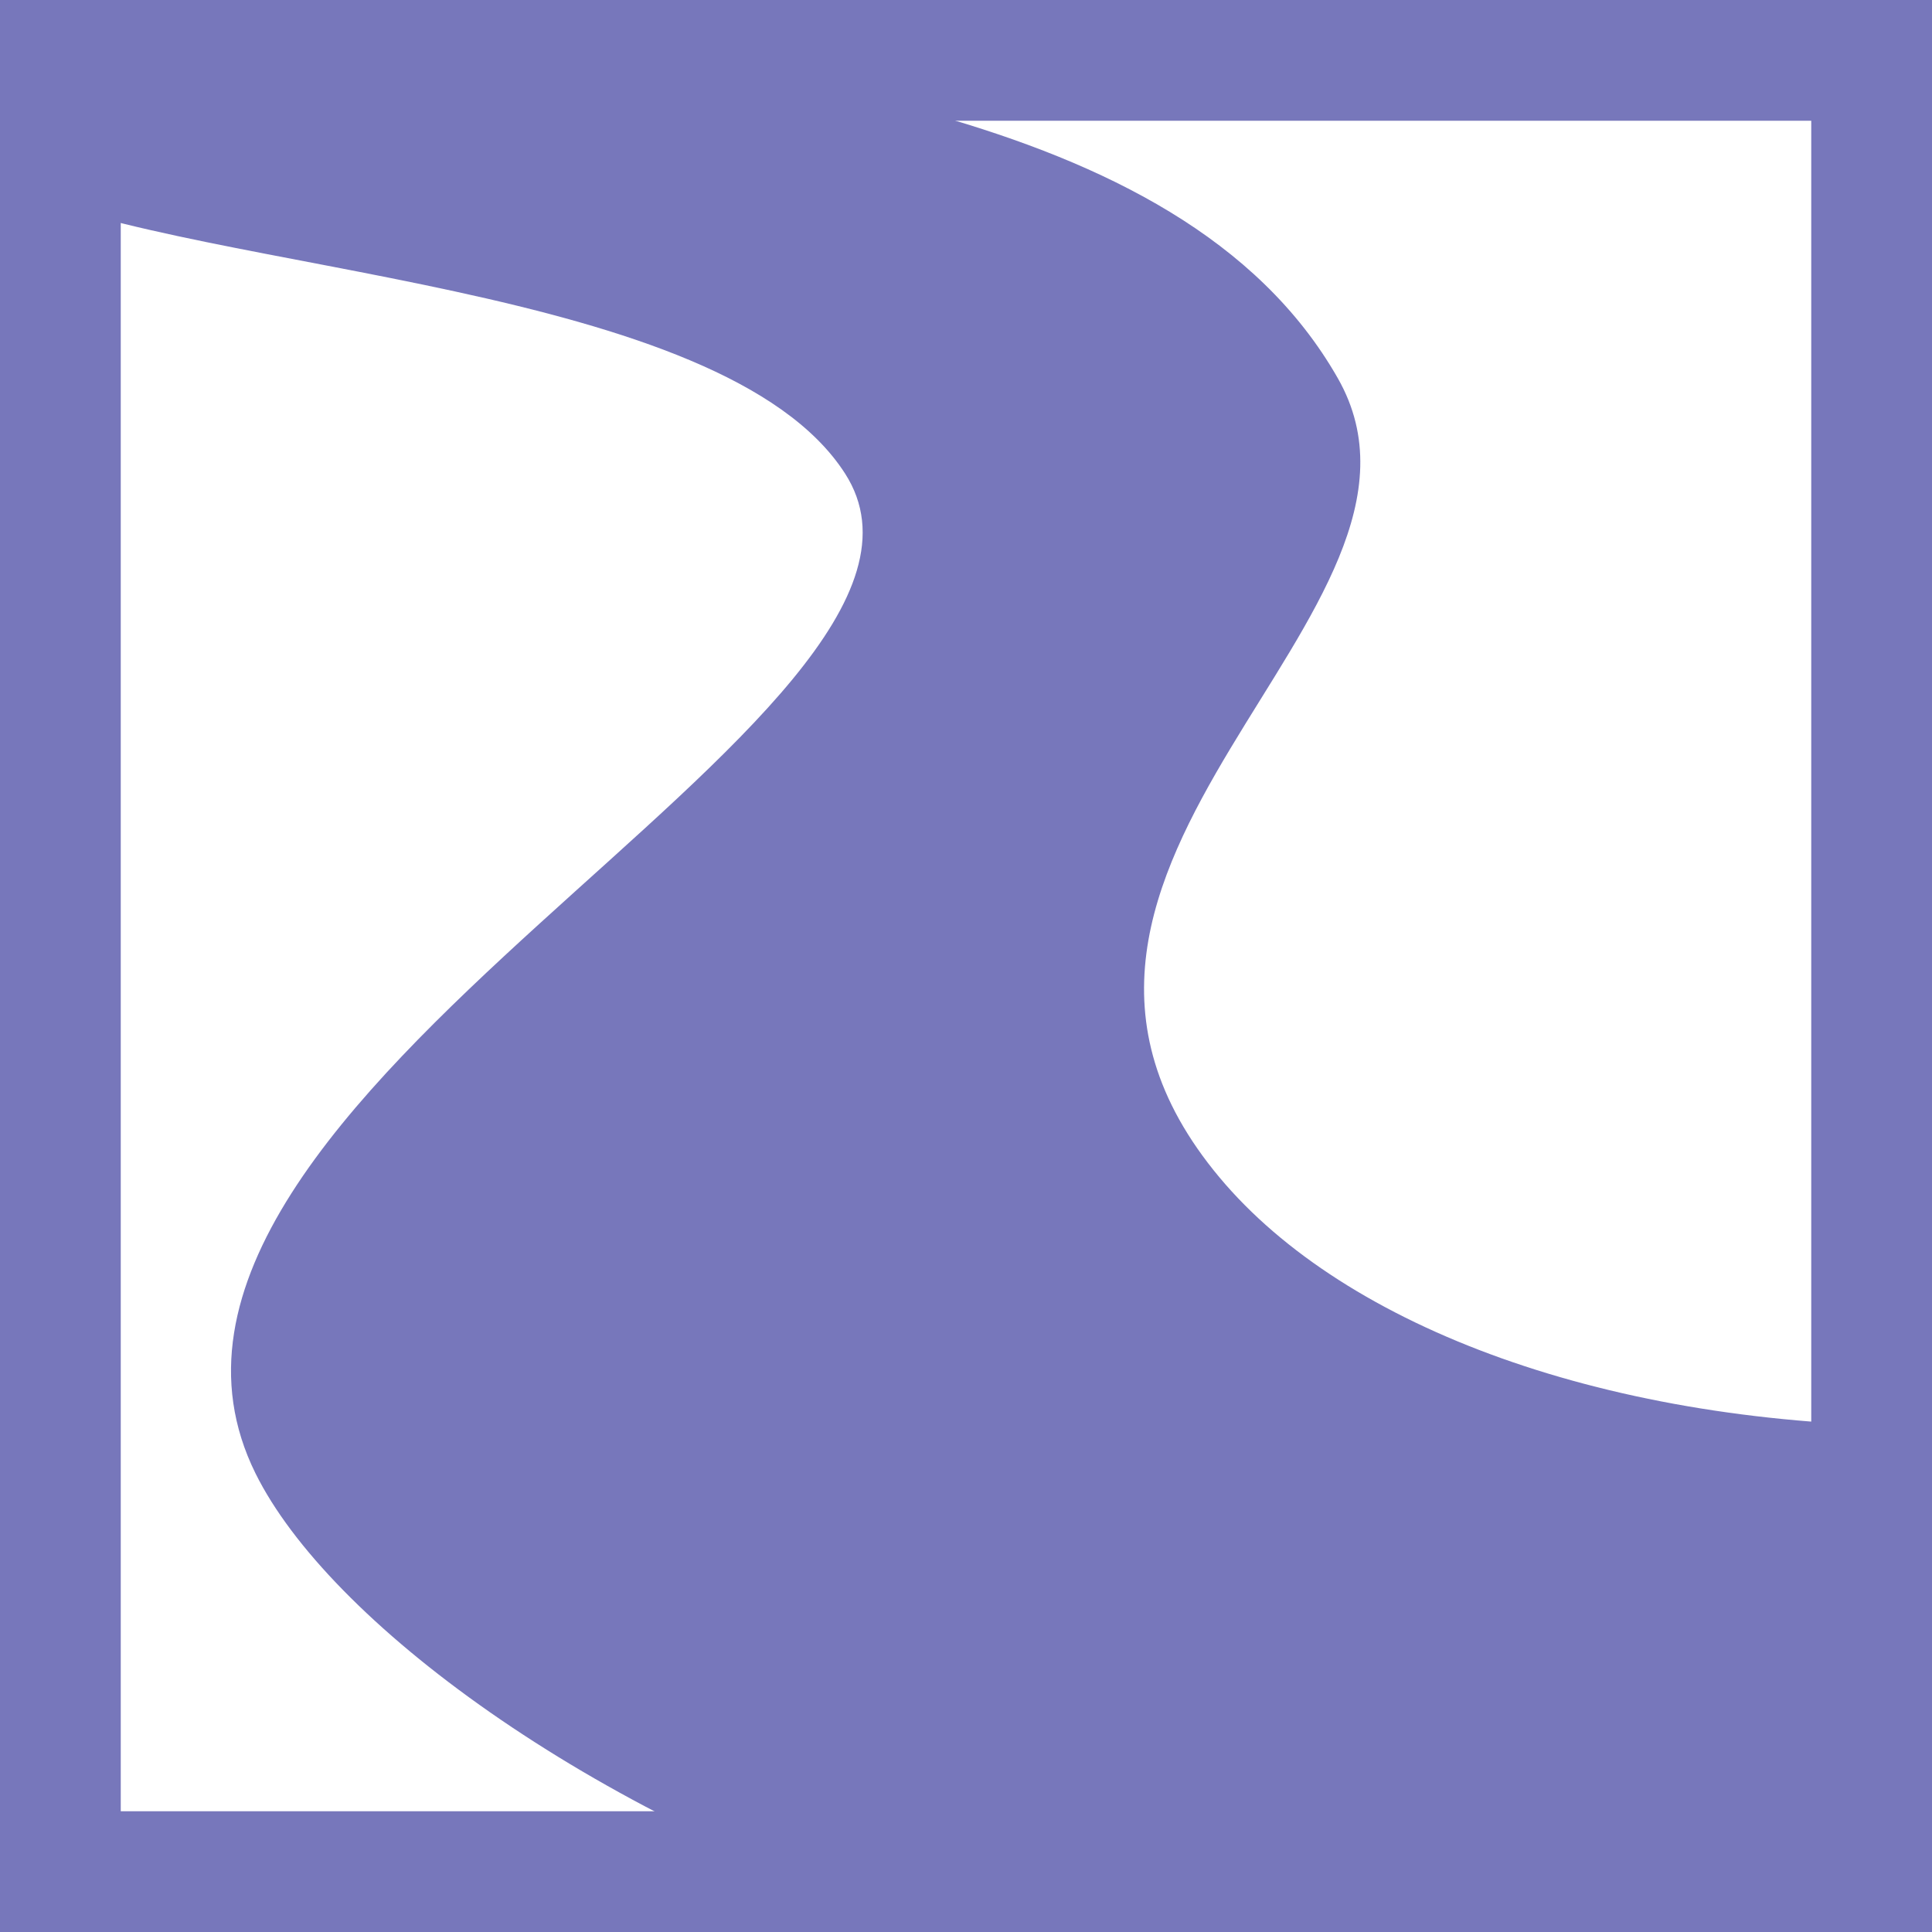 <?xml version="1.0" encoding="UTF-8"?>
<svg width="256" height="256" version="1.1" xmlns="http://www.w3.org/2000/svg" viewBox="0 0 256 256">
  <!-- <style>svg {background: black}</style> -->
  <g>
    <rect
      style="fill:none;stroke:#77B;stroke-width:16"
      x="8" y="8" width="240" height="240"
    />
    <path
      style="fill:#77B;stroke:none"
      d="M 1.494 1.486 L 1.494 24.891 C 27.204 36.339 95.676 37.417 111.965 62.73 C 132.613 94.818 9.338 145.644 33.85 195.219 C 43.473 214.681 77.971 240.491 121.451 254.506 L 255.514 254.506 L 255.514 188.975 C 213.241 188.952 178.304 175.995 161.605 156.033 C 126.914 114.562 194.931 81.123 177.264 50.111 C 156.075 12.919 95.933 10.472 58.412 1.486 L 1.494 1.486 z "
    />
  </g>
</svg>
